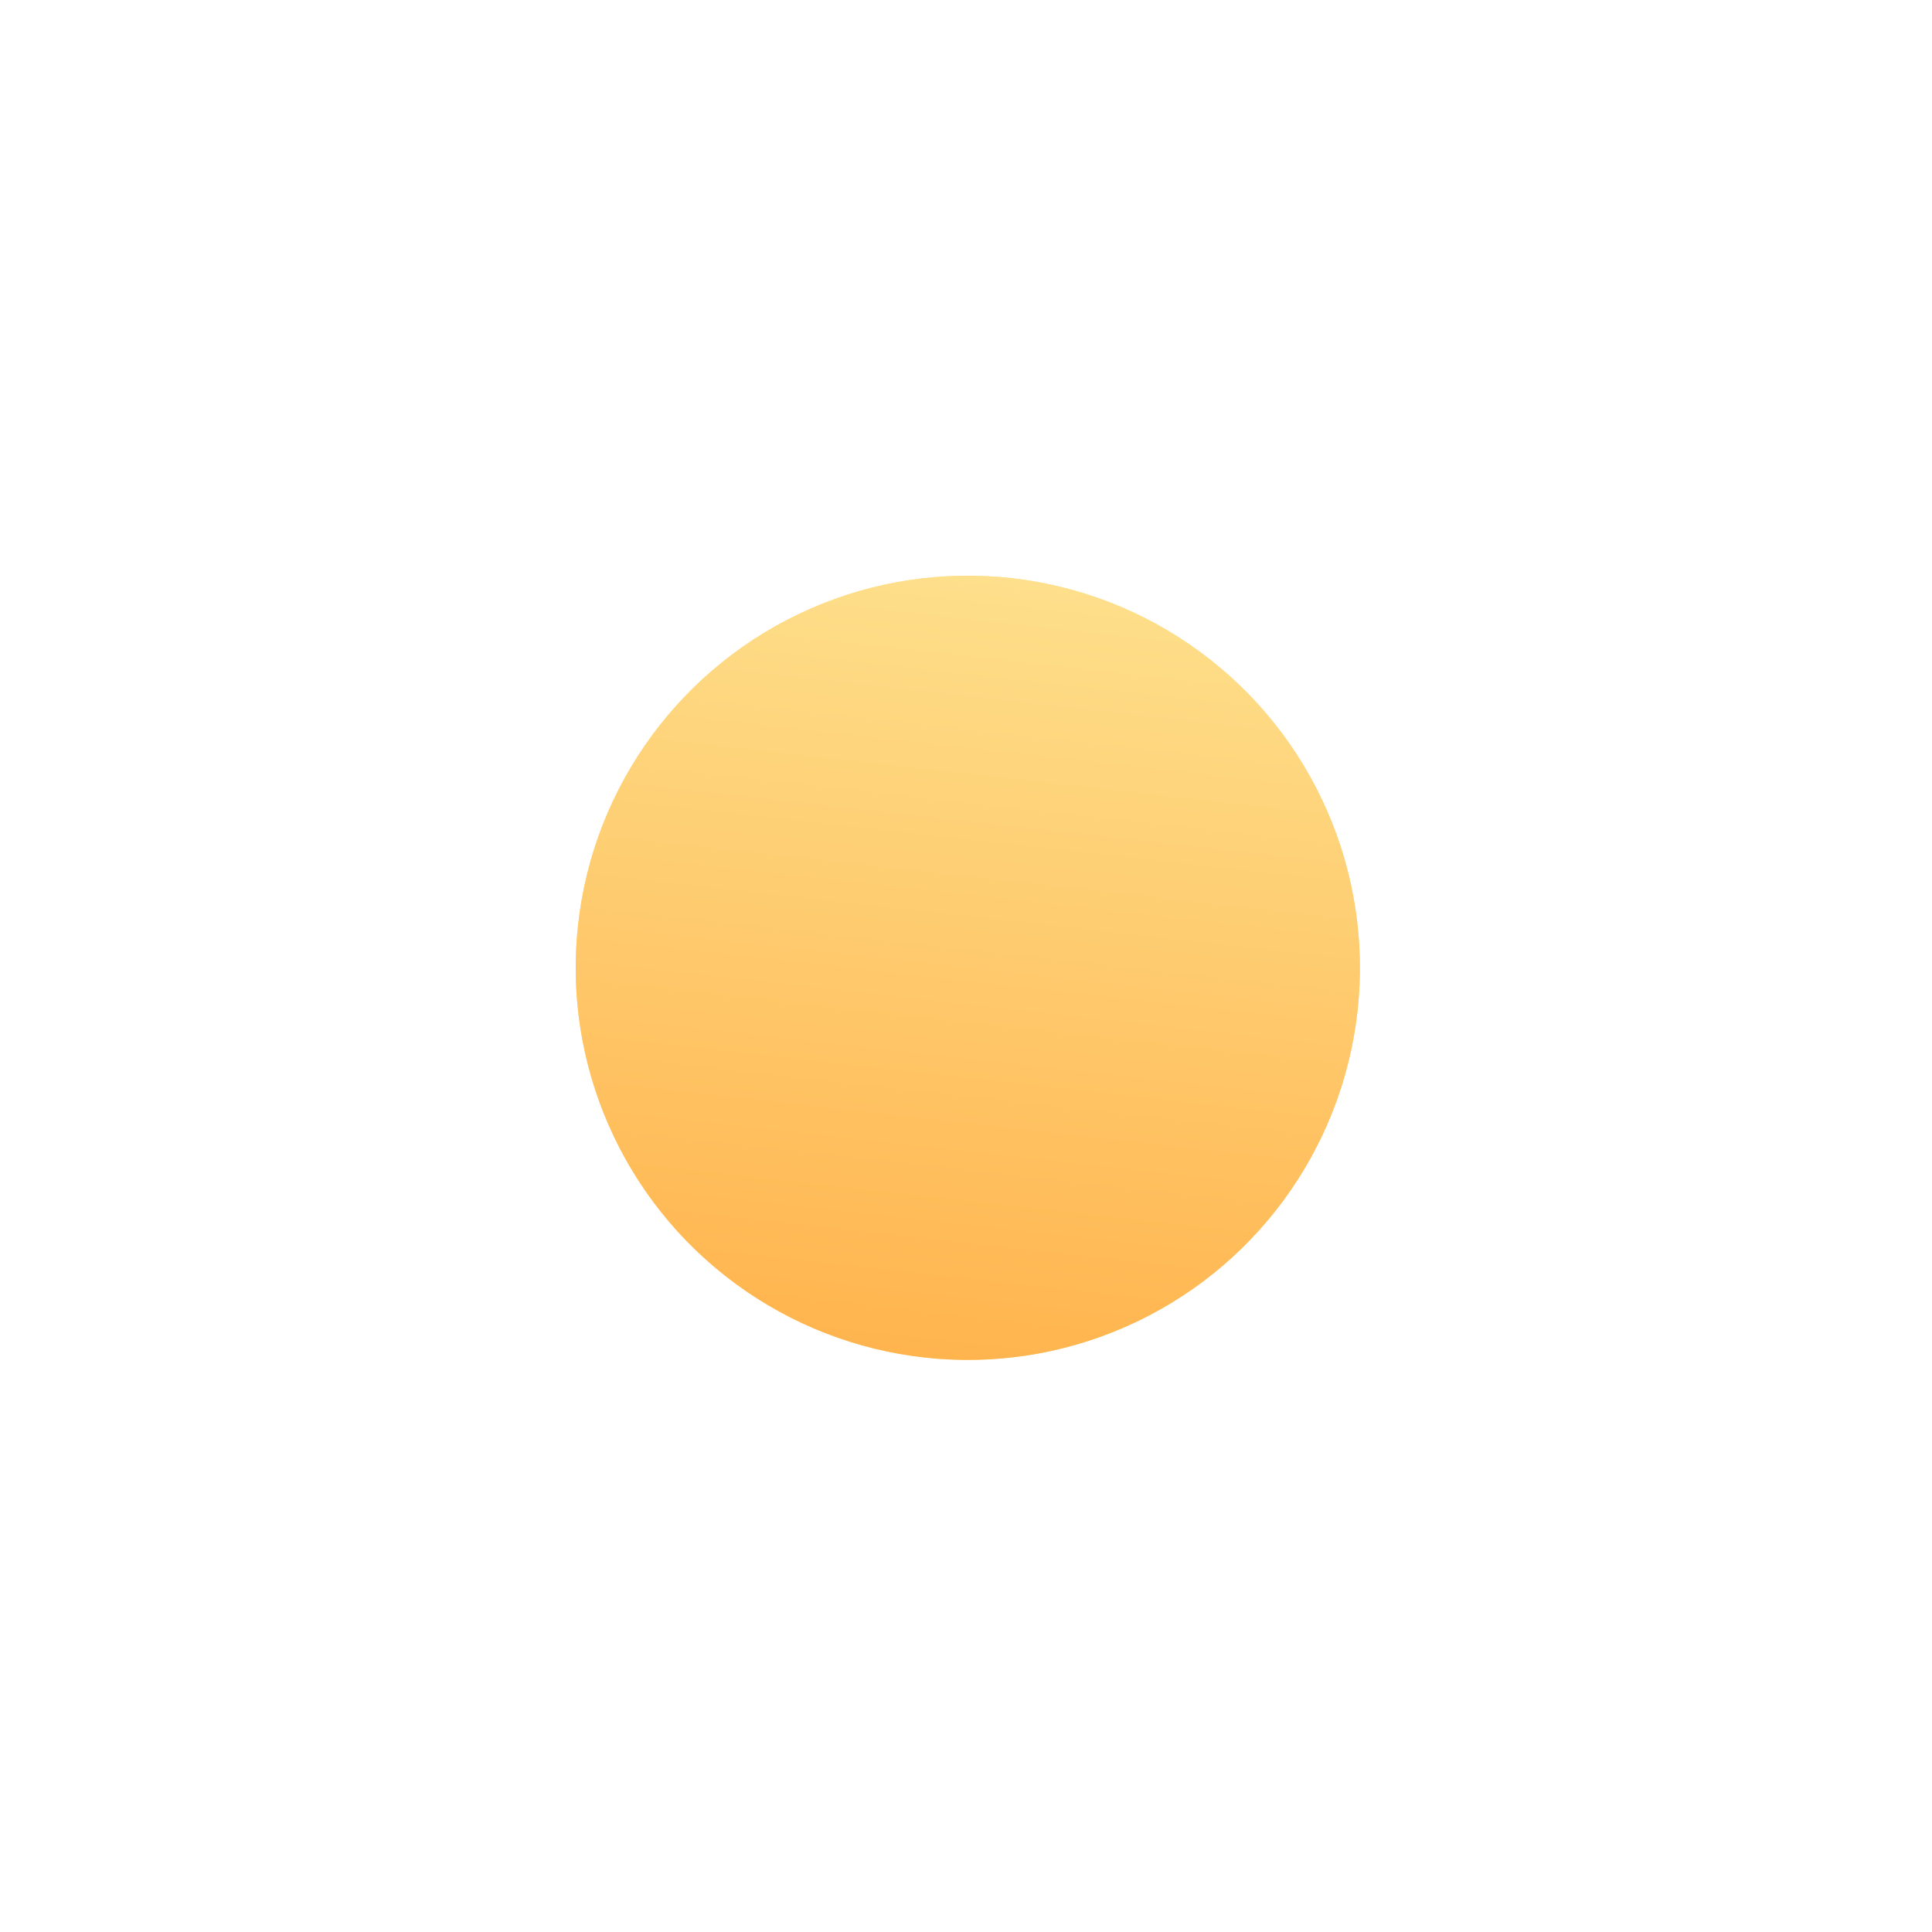 <svg width="271" height="271" viewBox="0 0 271 271" fill="none" xmlns="http://www.w3.org/2000/svg">
<g filter="url(#filter0_d_77_2629)">
<circle cx="139.754" cy="134.753" r="55" transform="rotate(6.359 139.754 134.753)" fill="url(#paint0_linear_77_2629)"/>
<circle cx="139.754" cy="134.753" r="55" transform="rotate(6.359 139.754 134.753)" fill="url(#paint1_linear_77_2629)"/>
</g>
<defs>
<filter id="filter0_d_77_2629" x="0.748" y="0.748" width="270.01" height="270.01" filterUnits="userSpaceOnUse" color-interpolation-filters="sRGB">
<feFlood flood-opacity="0" result="BackgroundImageFix"/>
<feColorMatrix in="SourceAlpha" type="matrix" values="0 0 0 0 0 0 0 0 0 0 0 0 0 0 0 0 0 0 127 0" result="hardAlpha"/>
<feOffset dx="-4" dy="1"/>
<feGaussianBlur stdDeviation="40"/>
<feComposite in2="hardAlpha" operator="out"/>
<feColorMatrix type="matrix" values="0 0 0 0 0.965 0 0 0 0 0.847 0 0 0 0 0.529 0 0 0 0.7 0"/>
<feBlend mode="normal" in2="BackgroundImageFix" result="effect1_dropShadow_77_2629"/>
<feBlend mode="normal" in="SourceGraphic" in2="effect1_dropShadow_77_2629" result="shape"/>
</filter>
<linearGradient id="paint0_linear_77_2629" x1="139.754" y1="79.753" x2="139.754" y2="189.753" gradientUnits="userSpaceOnUse">
<stop stop-color="#FFE6A2"/>
<stop offset="1" stop-color="#F9D678"/>
</linearGradient>
<linearGradient id="paint1_linear_77_2629" x1="139.754" y1="79.753" x2="139.754" y2="189.753" gradientUnits="userSpaceOnUse">
<stop stop-color="#FEDF8B"/>
<stop offset="1" stop-color="#FFB44E"/>
</linearGradient>
</defs>
</svg>
